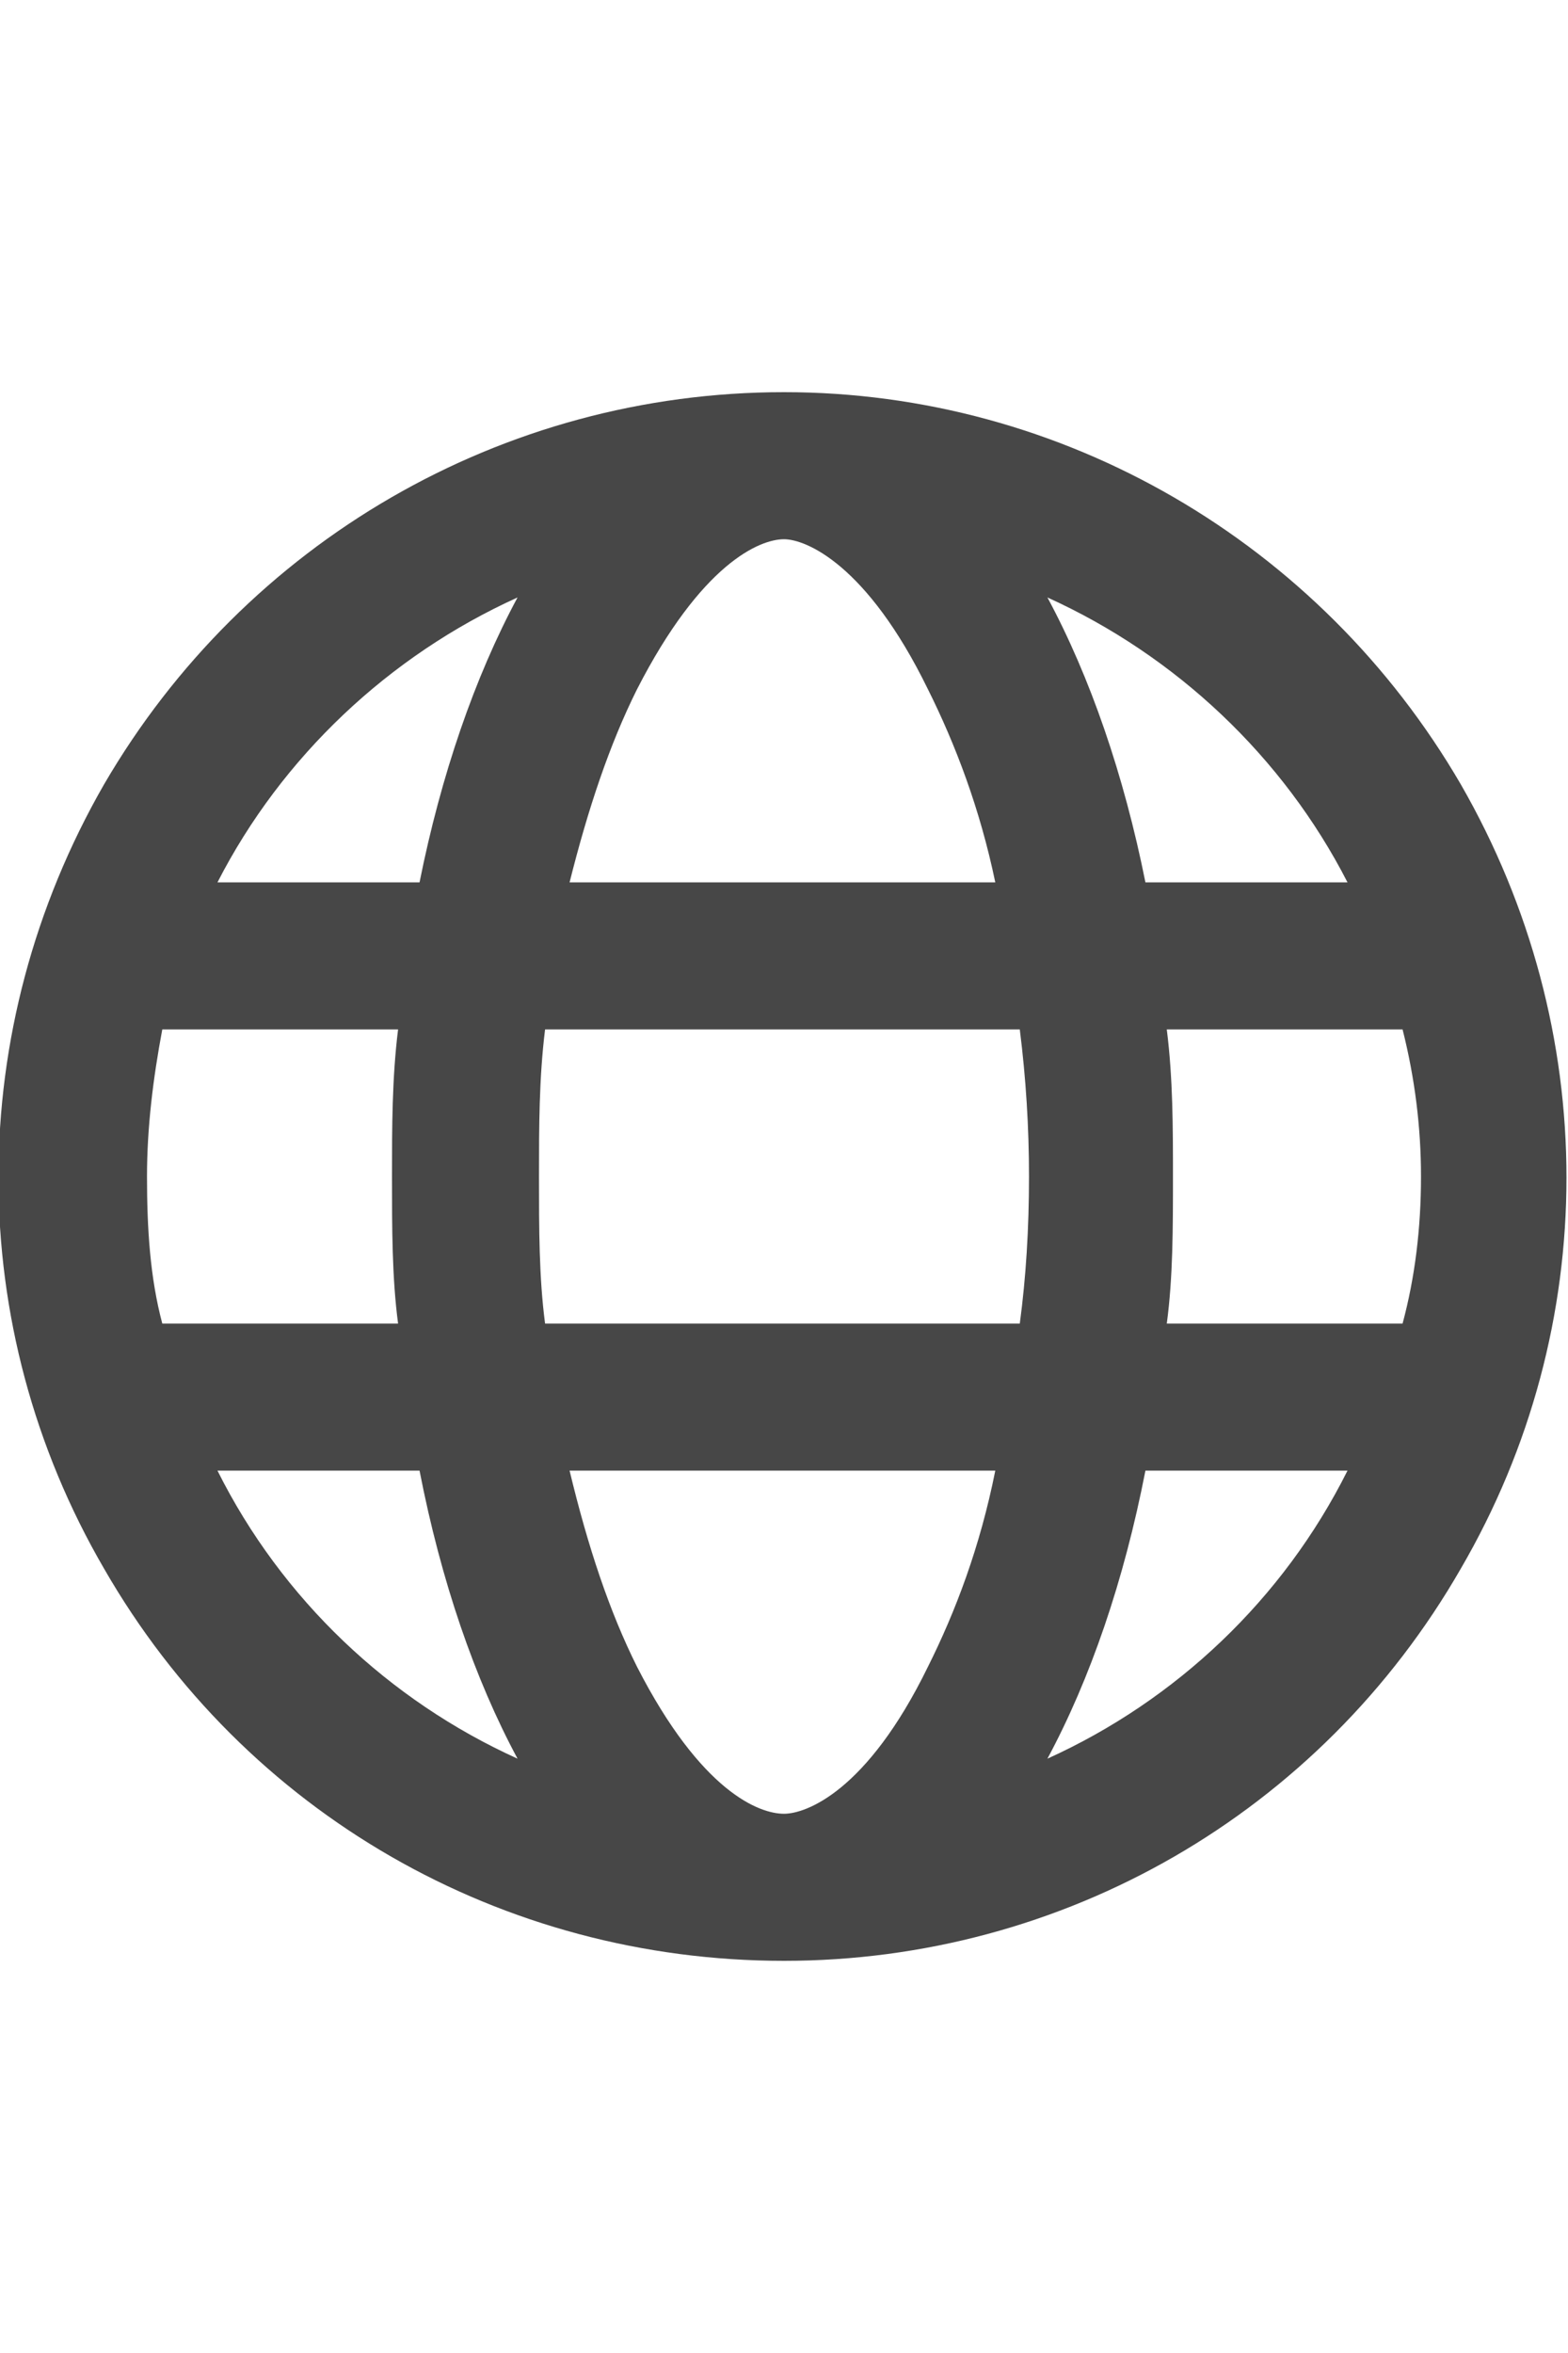<svg width="16" height="24" viewBox="0 0 16 24" fill="none" xmlns="http://www.w3.org/2000/svg">
<g id="label-paired / md / globe-md / bold" clip-path="url(#clip0_2556_14923)">
<path id="icon" d="M8 18.5C8.219 18.5 8.844 18.281 9.469 17C9.75 16.438 10 15.781 10.156 15H5.812C6 15.781 6.219 16.438 6.5 17C7.156 18.281 7.75 18.5 8 18.5ZM5.562 13.5H10.406C10.469 13.031 10.5 12.531 10.5 12C10.5 11.5 10.469 11 10.406 10.5H5.562C5.5 11 5.5 11.5 5.5 12C5.5 12.531 5.5 13.031 5.562 13.5ZM5.812 9H10.156C10 8.25 9.75 7.594 9.469 7.031C8.844 5.75 8.219 5.5 8 5.5C7.75 5.5 7.156 5.75 6.5 7.031C6.219 7.594 6 8.25 5.812 9ZM11.906 10.5C11.969 11 11.969 11.5 11.969 12C11.969 12.531 11.969 13.031 11.906 13.5H14.312C14.438 13.031 14.5 12.531 14.5 12C14.5 11.5 14.438 11 14.312 10.5H11.906ZM13.75 9C13.094 7.719 12 6.688 10.688 6.094C11.125 6.906 11.469 7.906 11.688 9H13.75ZM4.281 9C4.5 7.906 4.844 6.906 5.281 6.094C3.969 6.688 2.875 7.719 2.219 9H4.281ZM1.656 10.5C1.562 11 1.5 11.5 1.5 12C1.5 12.531 1.531 13.031 1.656 13.5H4.062C4 13.031 4 12.531 4 12C4 11.5 4 11 4.062 10.5H1.656ZM10.688 17.938C12 17.344 13.094 16.312 13.75 15H11.688C11.469 16.125 11.125 17.125 10.688 17.938ZM5.281 17.938C4.844 17.125 4.5 16.125 4.281 15H2.219C2.875 16.312 3.969 17.344 5.281 17.938ZM8 20C5.125 20 2.5 18.5 1.062 16C-0.375 13.531 -0.375 10.5 1.062 8C2.5 5.531 5.125 4 8 4C10.844 4 13.469 5.531 14.906 8C16.344 10.5 16.344 13.531 14.906 16C13.469 18.5 10.844 20 8 20Z" fill="black" fill-opacity="0.72"/>
</g>
<defs>
<clipPath id="clip0_2556_14923">
<rect width="16" height="24" fill="white"/>
</clipPath>
</defs>
</svg>
